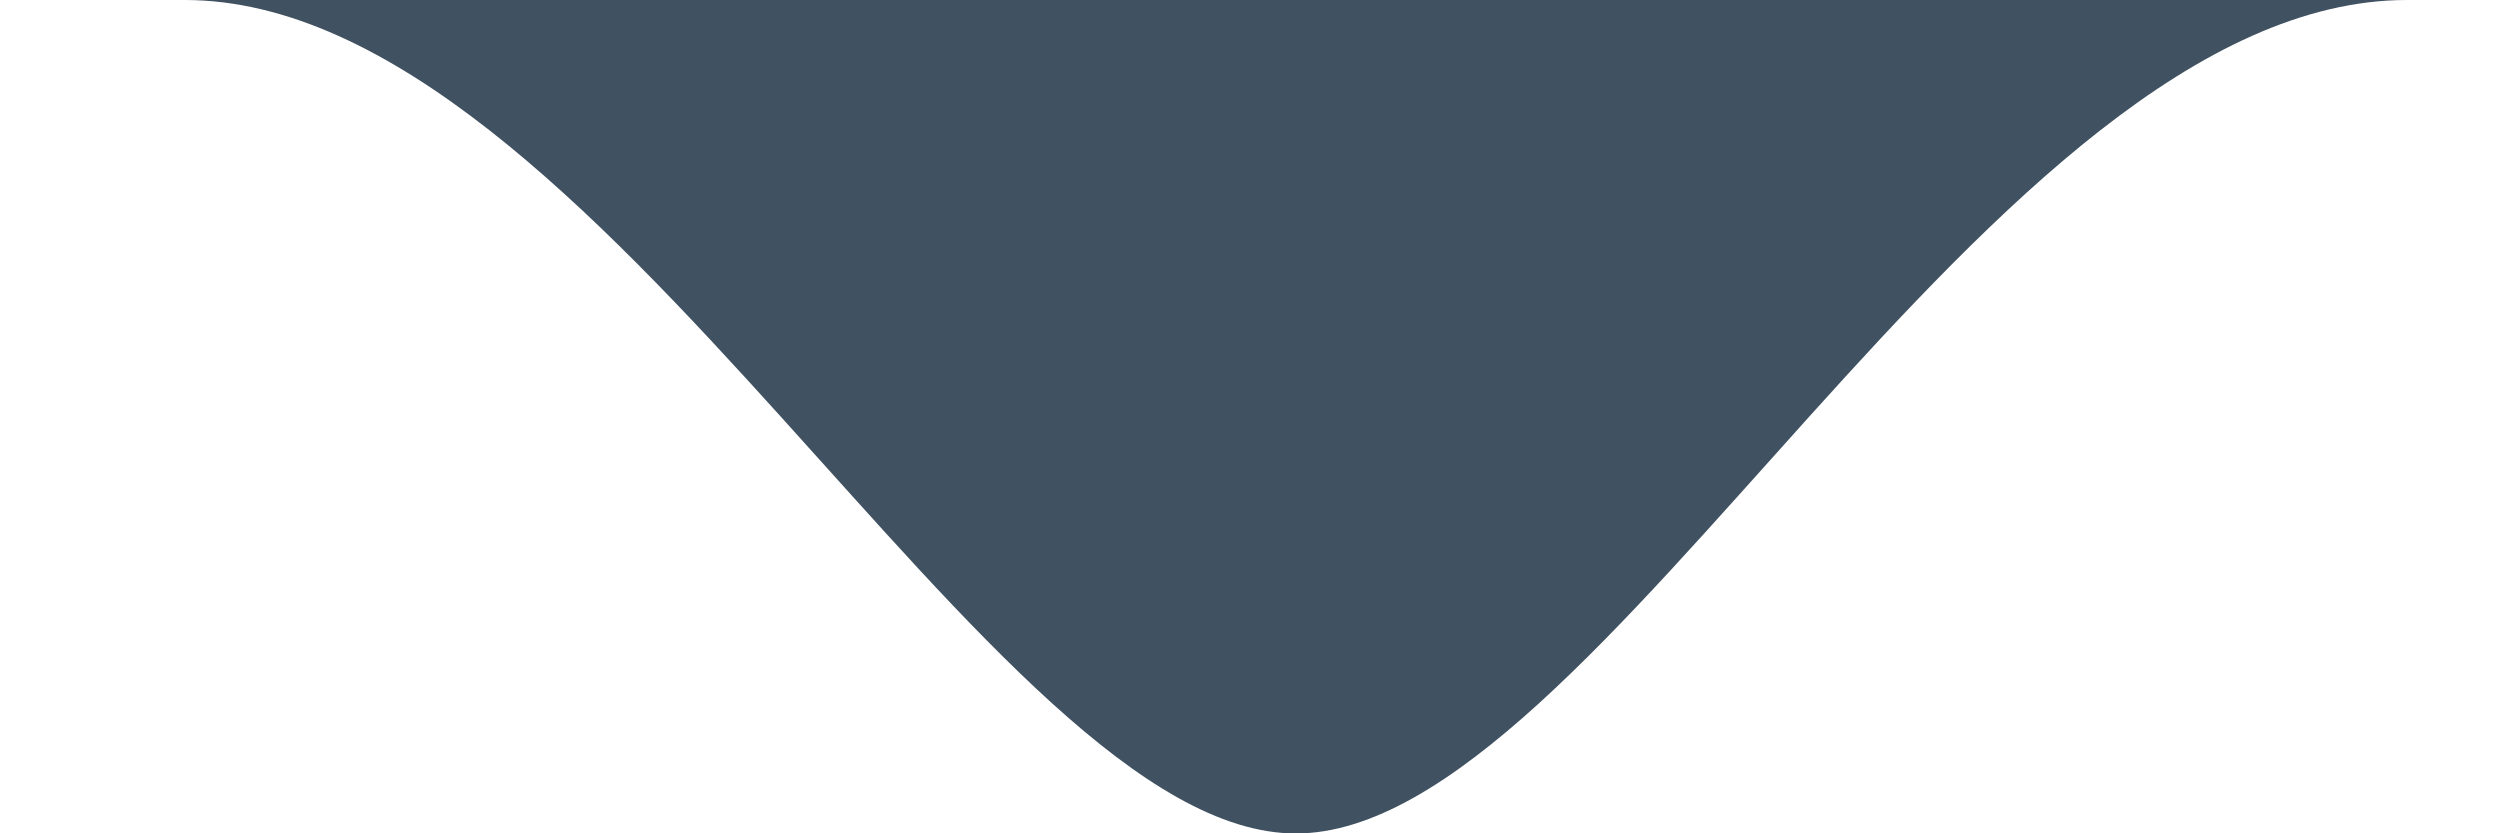 <svg xmlns="http://www.w3.org/2000/svg" width="36px" height="12px"><path fill="rgba(44, 62, 80, 0.9)" transform="rotate(0)" d="M2.658,0.000 C-13.615,0.000 50.938,0.000 34.662,0.000 C28.662,0.000 23.035,12.002 18.660,12.002 C14.285,12.002 8.594,0.000 2.658,0.000 Z"/></svg>
